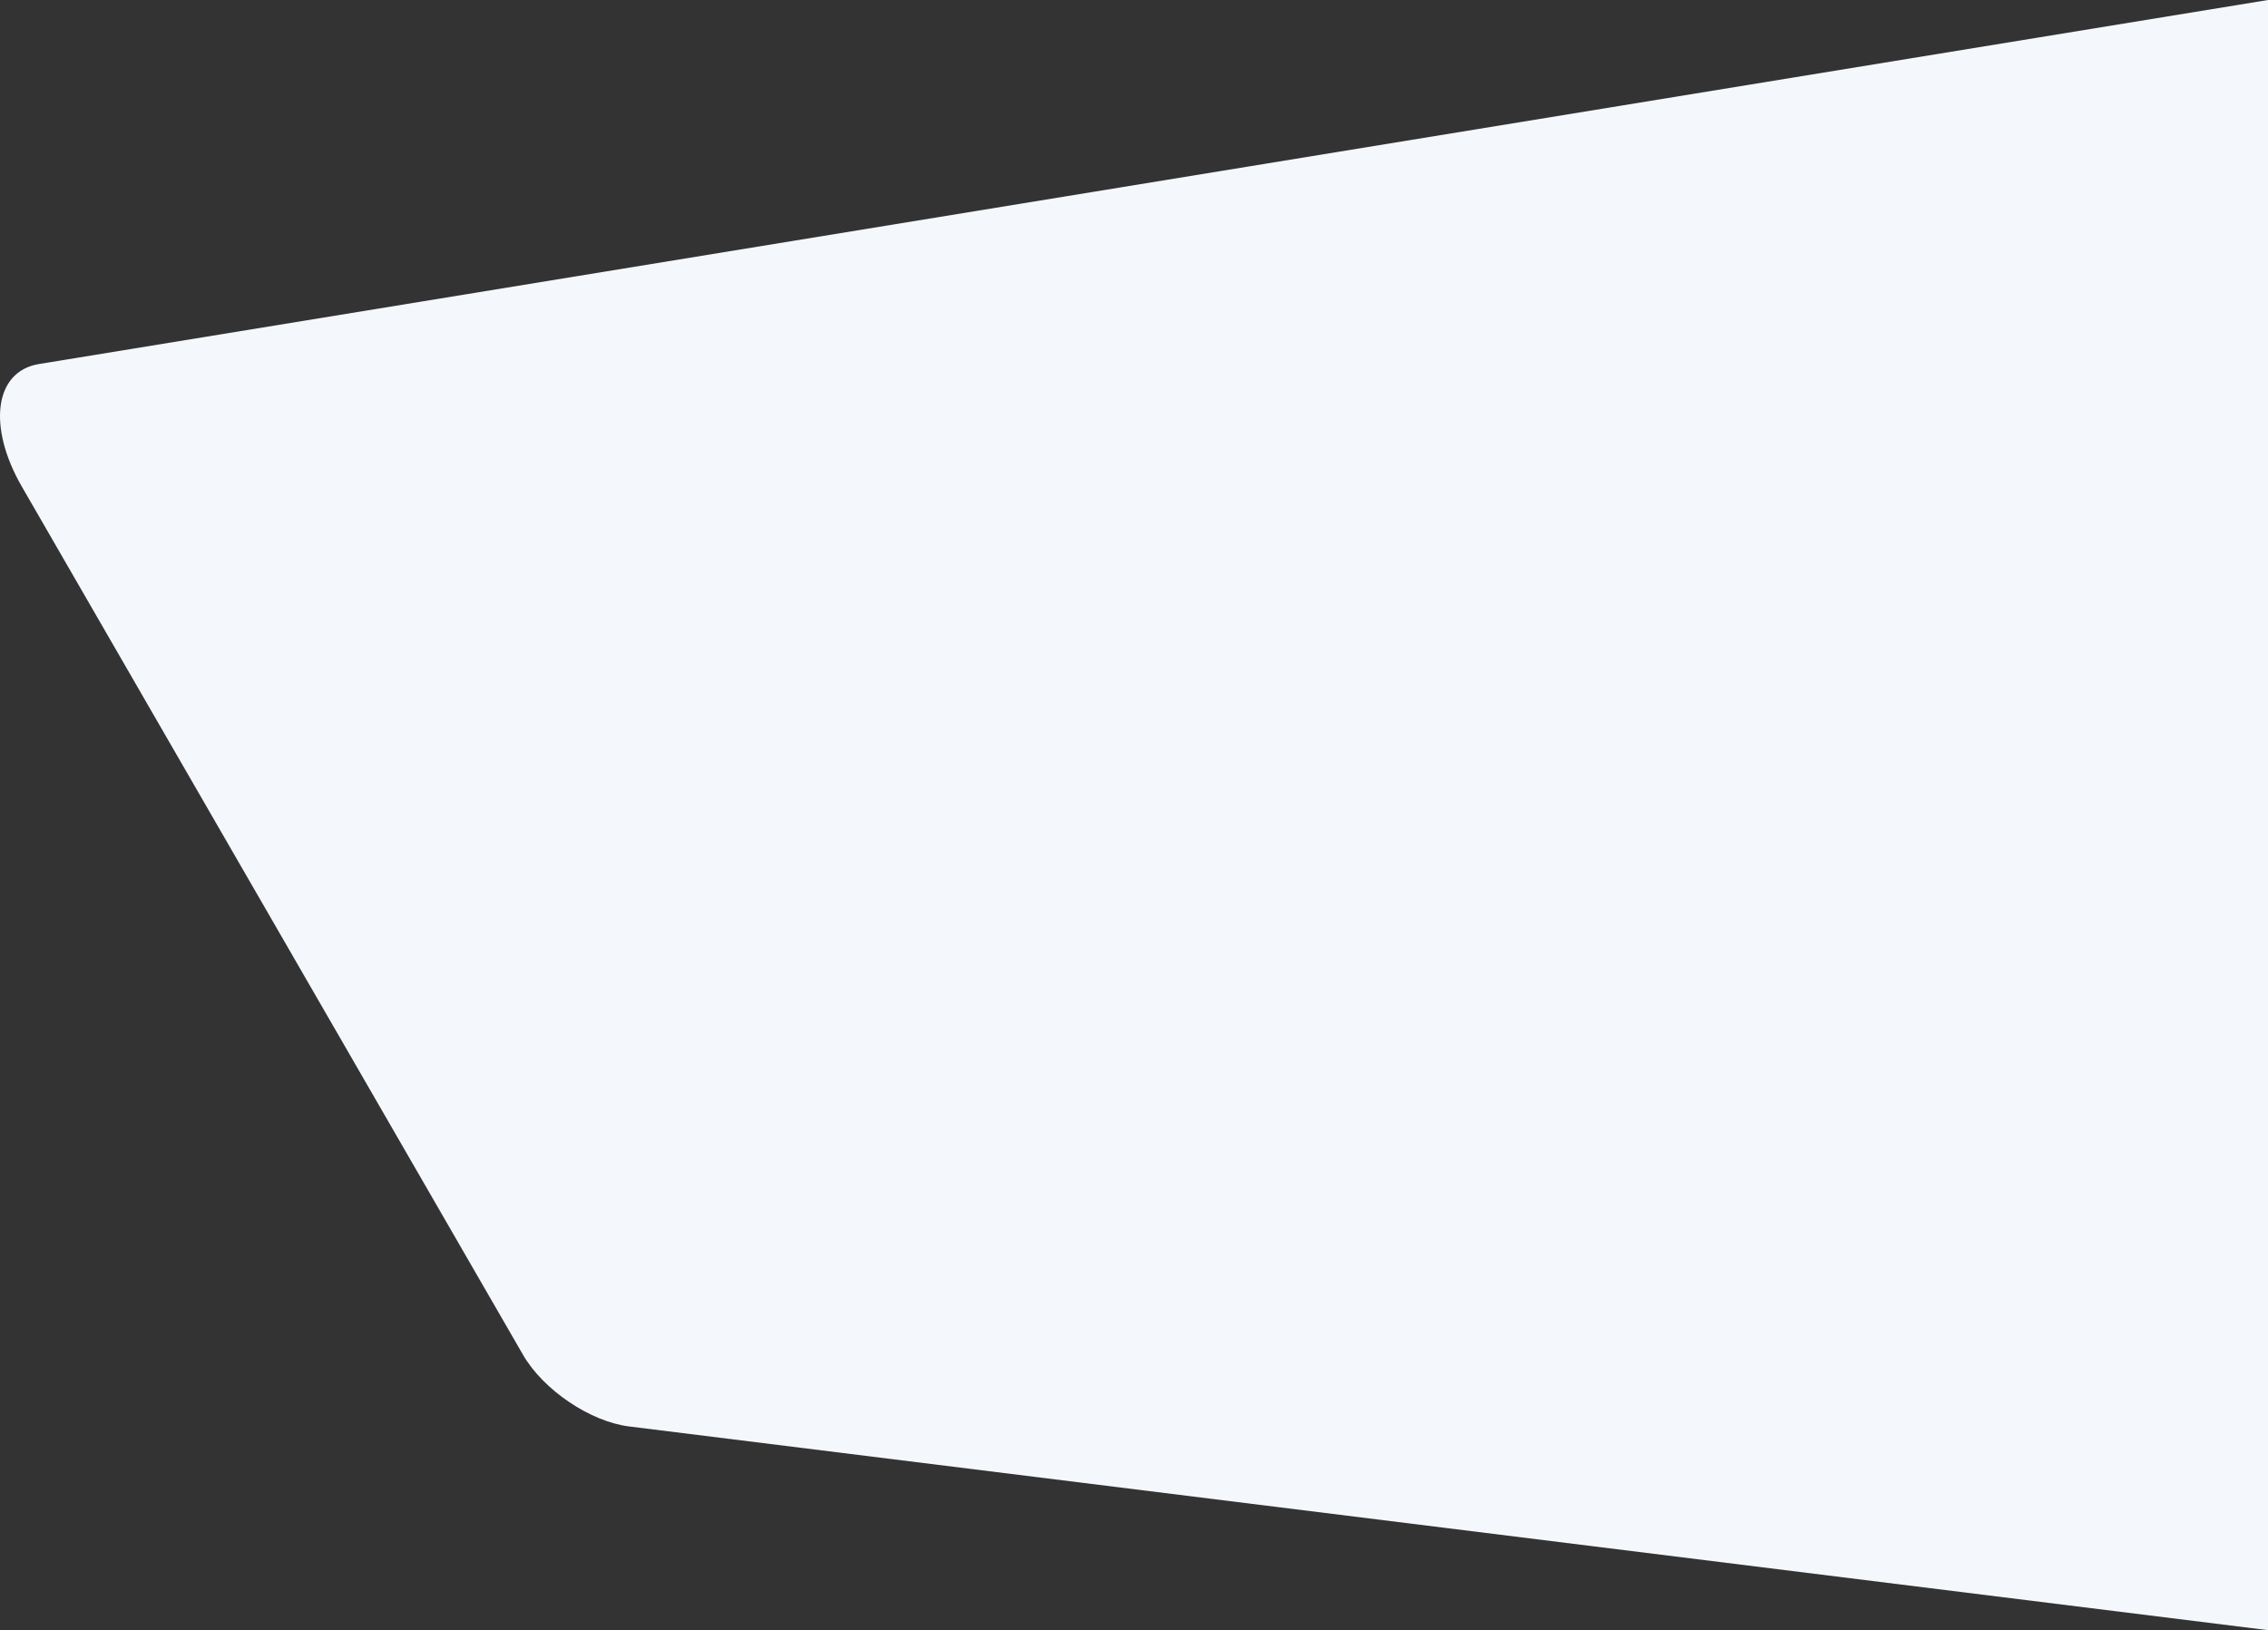 <svg xmlns="http://www.w3.org/2000/svg" width="1447.72" height="1040.72" viewBox="0 0 1447.72 1040.72">
  <rect x="0" y="0" width="1447.72" height="1040.72" fill="#333333" stroke="none"/>
  <defs>
    <style>
      .cls-1 {
        fill: #f4f8fc;
        fill-rule: evenodd;
      }
    </style>
  </defs>
  <path id="Shape" class="cls-1" d="M1919.72,7223L873.509,7092.94c-24.742-3.08-54.711-23.3-67.632-45.69L485.936,6492.93c-21.994-38.11-17.665-73.57,10.958-78.25l1422.826-232.4V7223Z" transform="translate(-472 -6182.28)"/>
</svg>
